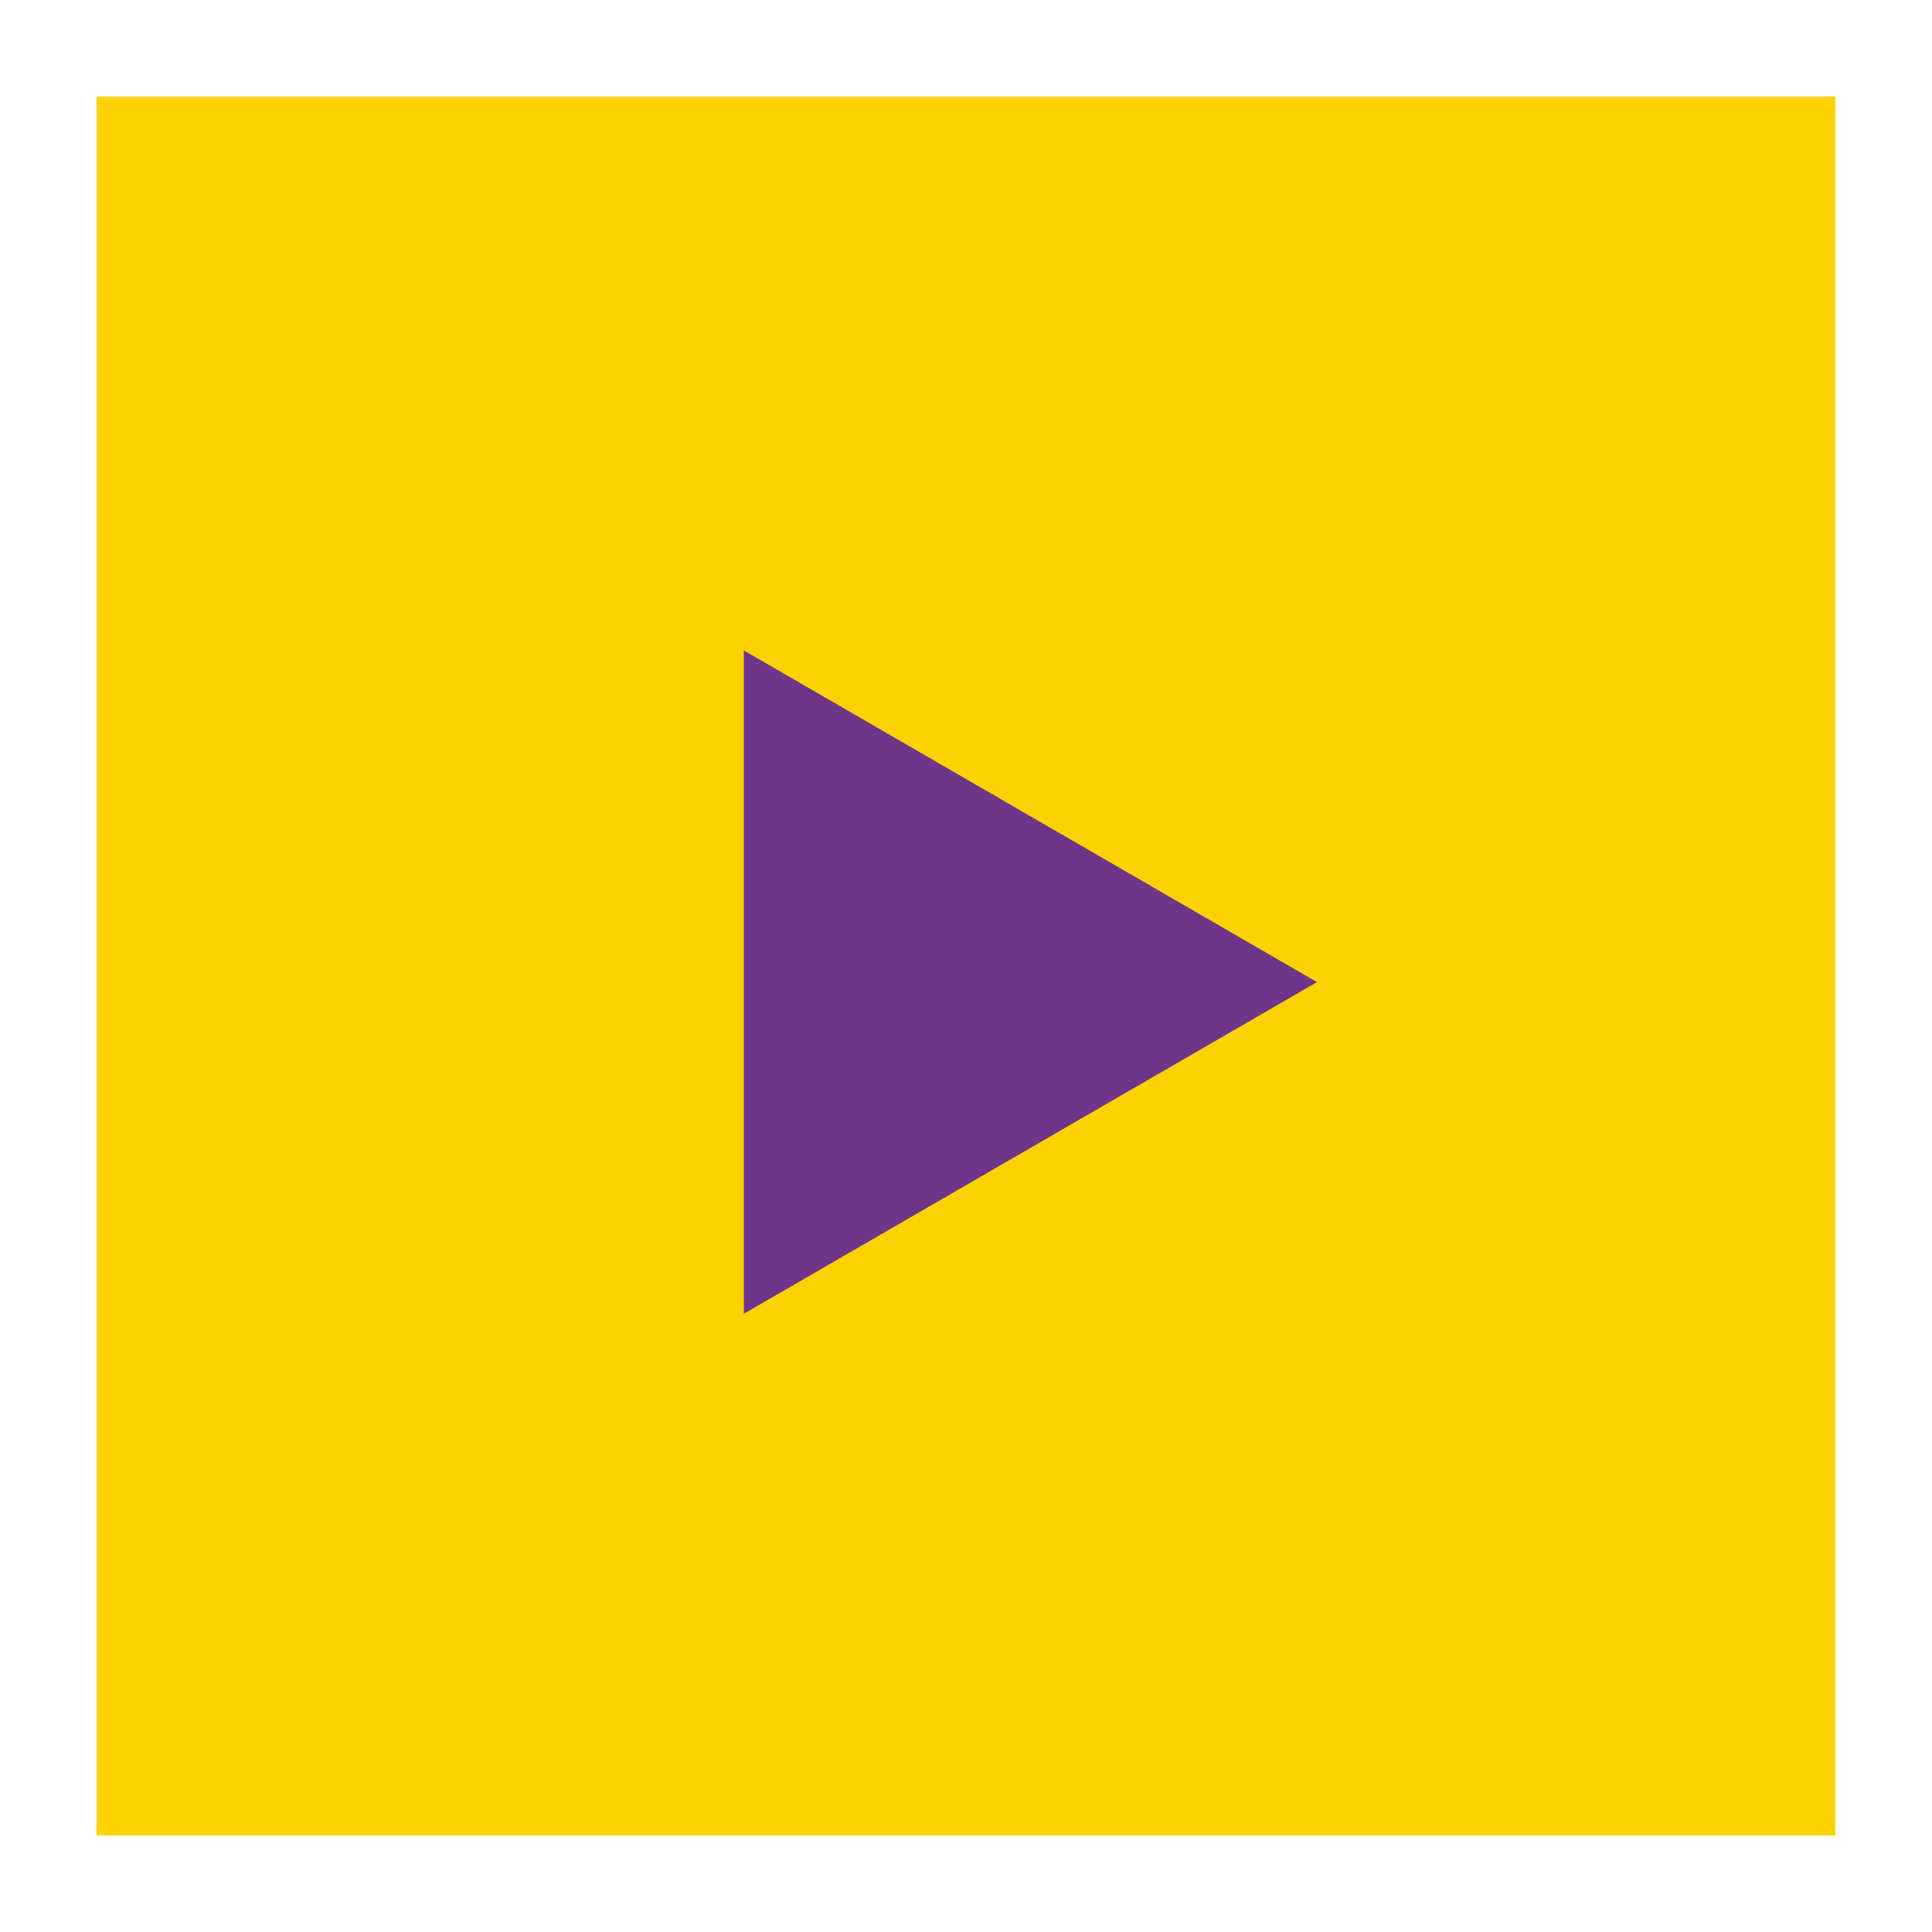 <?xml version="1.0" encoding="utf-8"?>
<!-- Generator: Adobe Illustrator 23.0.3, SVG Export Plug-In . SVG Version: 6.00 Build 0)  -->
<svg version="1.1" id="Capa_1" xmlns="http://www.w3.org/2000/svg" xmlns:xlink="http://www.w3.org/1999/xlink" x="0px" y="0px"
	 viewBox="0 0 120 120" enable-background="new 0 0 120 120" xml:space="preserve" width="64" height="64">
<rect id="exterior_1_" x="6" y="6" fill="#FCD200" width="108" height="108"/>
<polygon id="triangulo_1_" fill="#6E3589" points="81.8,61 46.2,40.4 46.2,81.6 "/>
<g id="pause2" display="none">
	
		<rect x="43.1" y="39.7" display="inline" fill="none" stroke="#000000" stroke-width="2" stroke-miterlimit="10" width="8.6" height="41.2"/>
	
		<rect x="68.3" y="39.7" display="inline" fill="none" stroke="#000000" stroke-width="2" stroke-miterlimit="10" width="8.6" height="41.2"/>
</g>
</svg>
